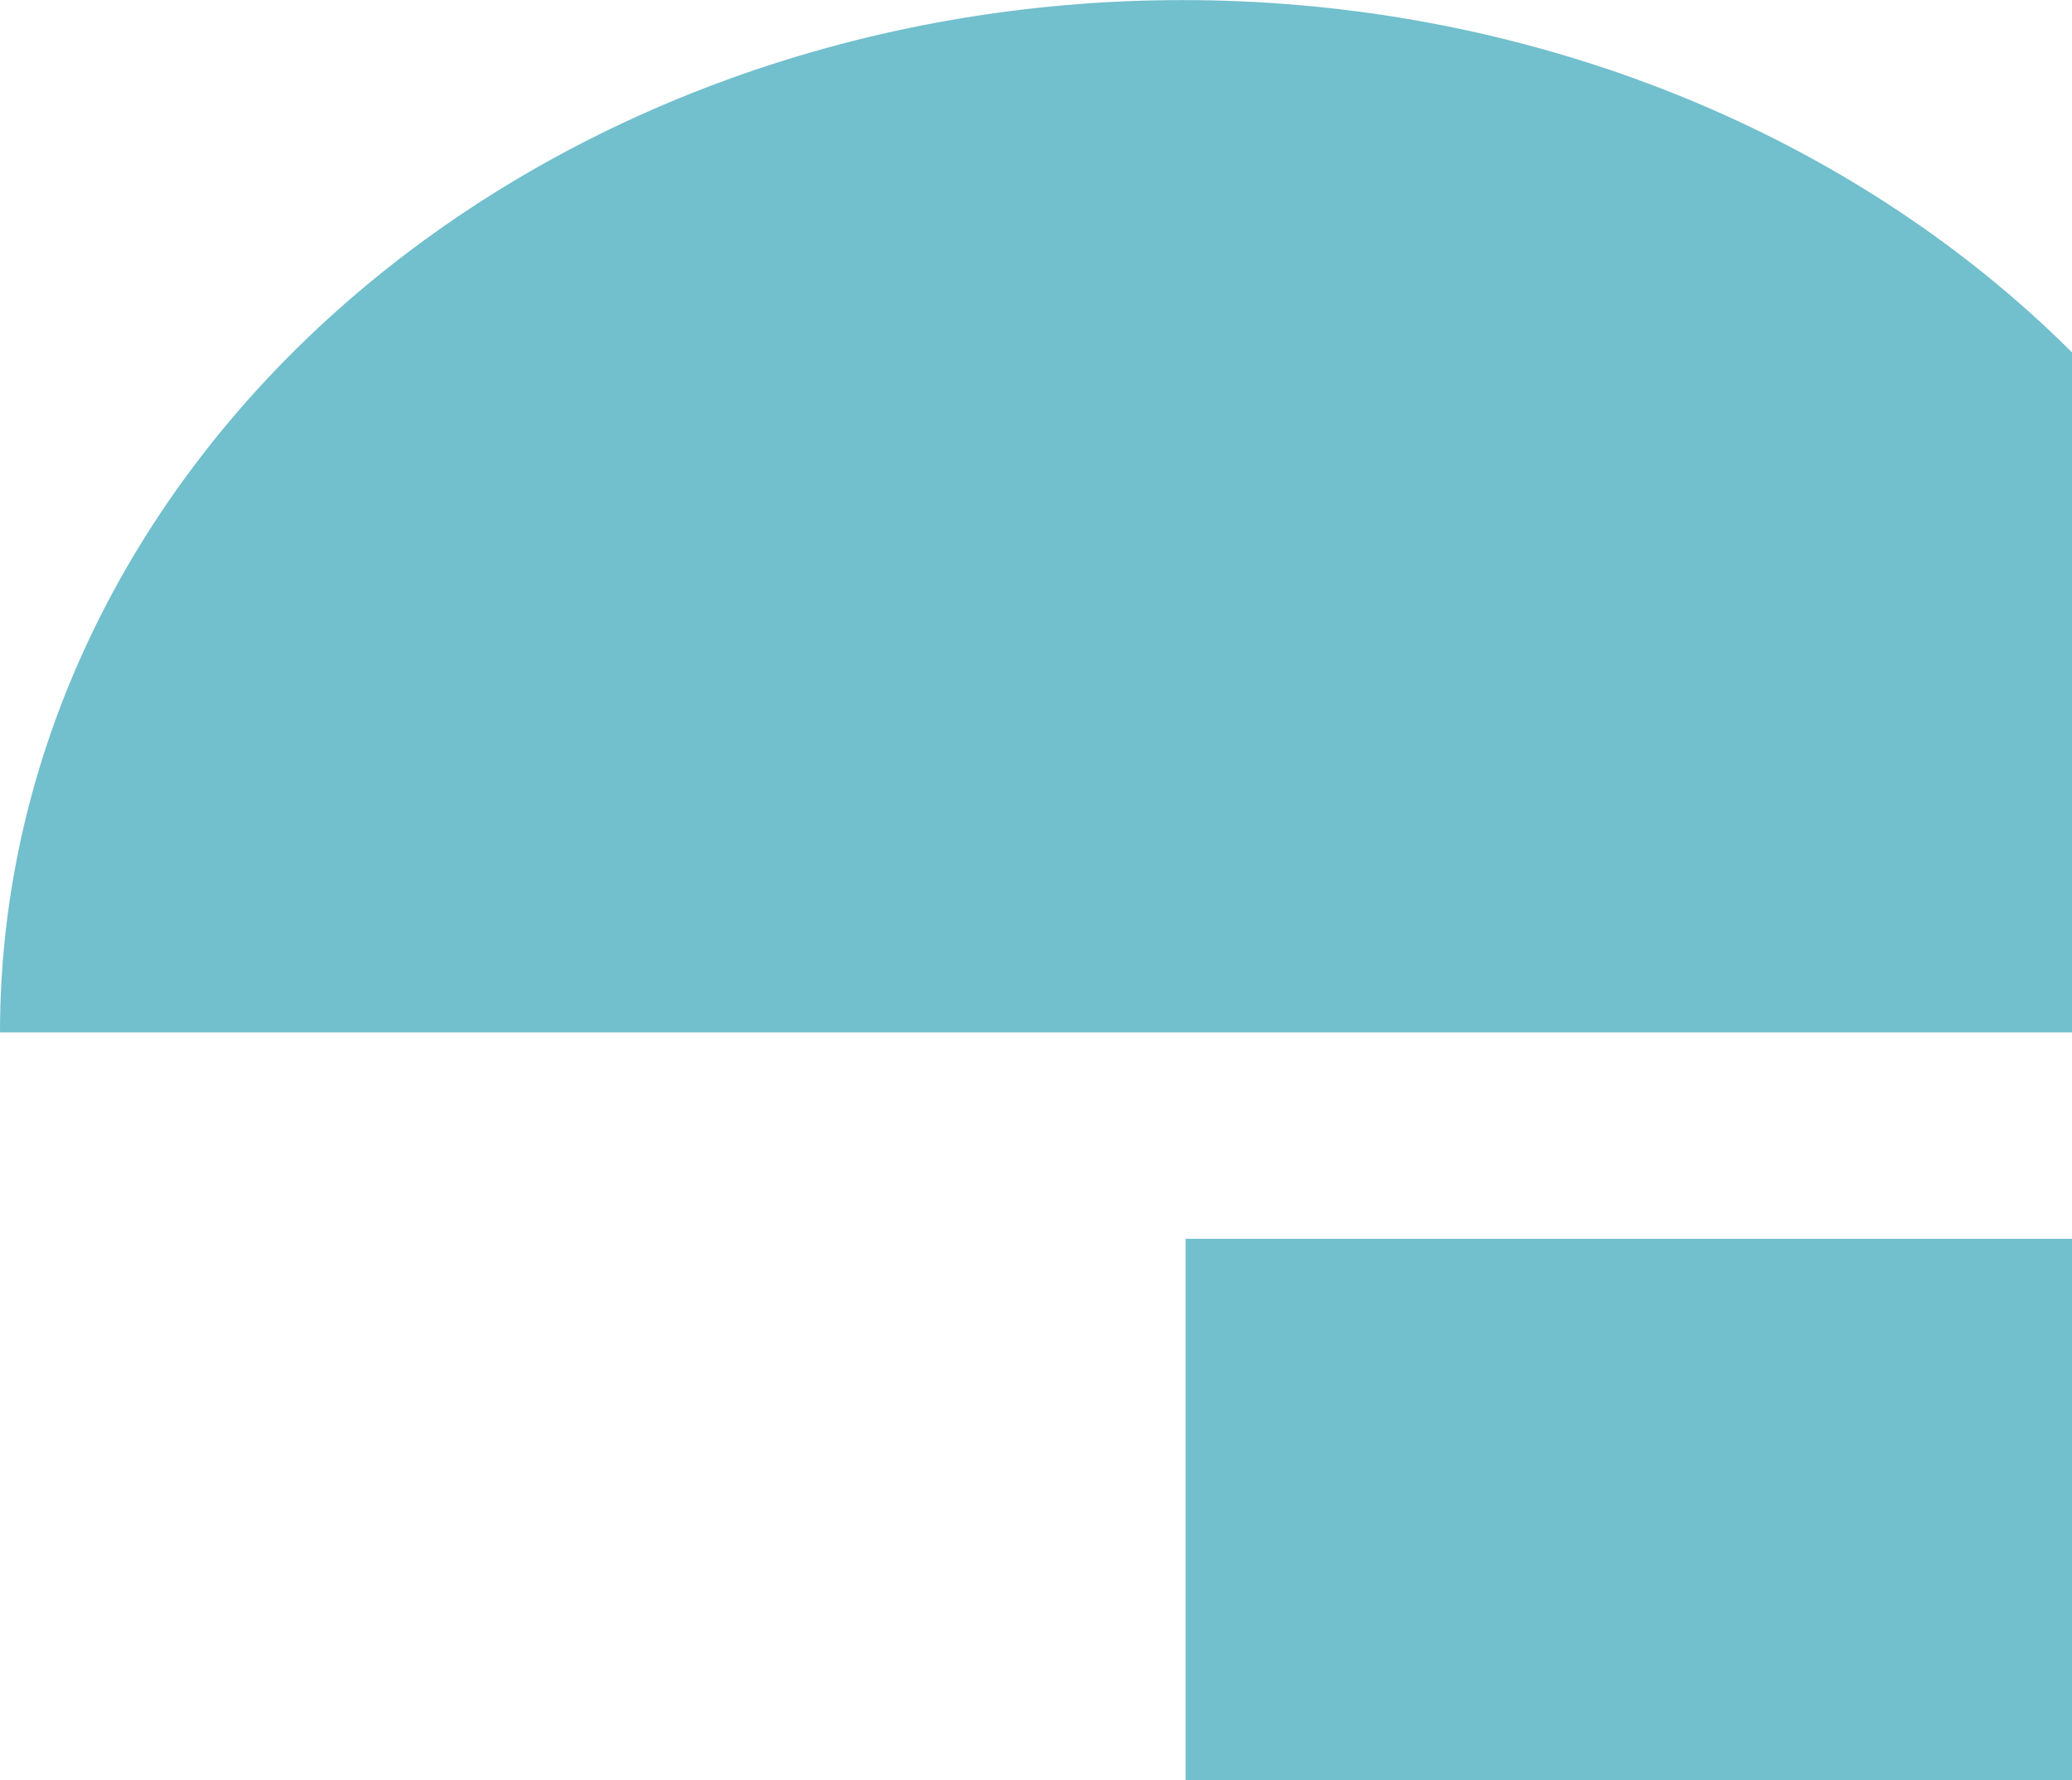 <svg width="277" height="238" viewBox="0 0 277 238" fill="none" xmlns="http://www.w3.org/2000/svg">
<path d="M317 165.639C317 183.764 312.901 201.712 304.935 218.458C296.969 235.204 285.294 250.42 270.575 263.236C255.857 276.053 238.384 286.22 219.155 293.156C199.926 300.093 179.314 303.663 158.5 303.663V165.639H317Z" fill="#72BFCD"/>
<path d="M0 138.034C0 119.909 4.089 101.96 12.032 85.215C19.976 68.47 31.62 53.254 46.298 40.437C60.976 27.62 78.402 17.453 97.58 10.516C116.758 3.579 137.313 0.01 158.071 0.01C178.829 0.01 199.385 3.579 218.562 10.516C237.739 17.453 255.165 27.62 269.844 40.437C284.522 53.254 296.166 68.47 304.11 85.215C312.055 101.96 316.143 119.909 316.143 138.034H0Z" fill="#72BFCD"/>
</svg>
